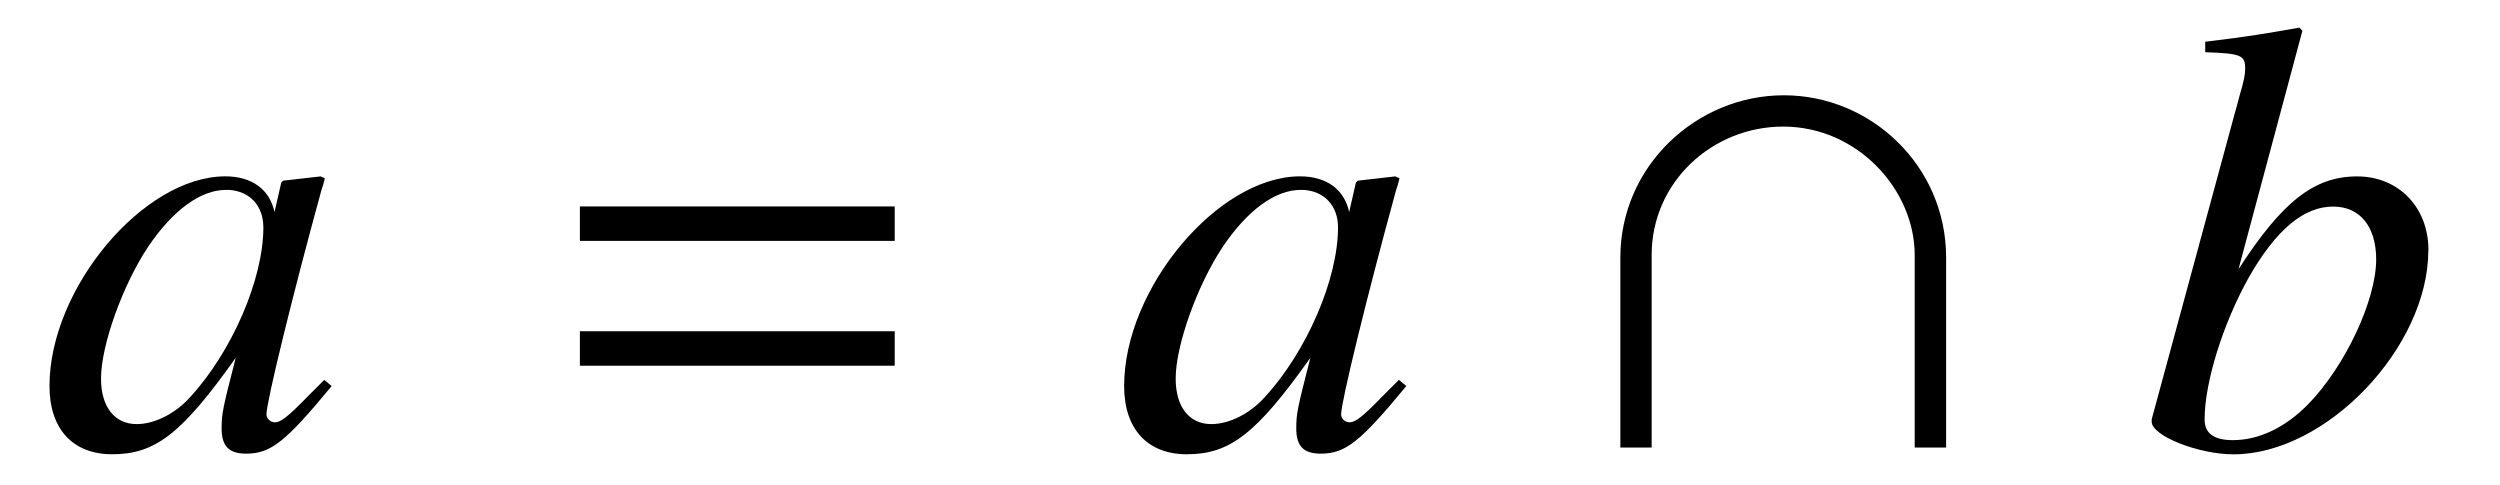<?xml version='1.0' encoding='UTF-8'?>
<!-- This file was generated by dvisvgm 3.2.2 -->
<svg version='1.1' xmlns='http://www.w3.org/2000/svg' xmlns:xlink='http://www.w3.org/1999/xlink' width='40.362pt' height='7.824pt' viewBox='-.5 -7.225 40.362 7.824'>
<defs>
<use id='g38-92' xlink:href='#g32-92' transform='scale(1.818)'/>
<use id='g23-61' xlink:href='#g20-61' transform='scale(1.37)'/>
<path id='g20-61' d='m4.159-2.435v-.406h-3.71v.406h3.71zm0 1.471v-.406h-3.71v.406h3.71z'/>
<path id='g32-92' d='m3.232 0v-1.687c0-.813-.666-1.441-1.441-1.441s-1.452 .628-1.452 1.441v1.687h.278v-1.709c0-.65 .54-1.141 1.168-1.141c.661 0 1.168 .562 1.168 1.141v1.709h.278z'/>
<path id='g47-48' d='m4.724-.993l-.119-.099l-.278 .278c-.308 .318-.427 .407-.516 .407c-.079 0-.139-.06-.139-.129c0-.199 .417-1.906 .883-3.603c.03-.099 .04-.119 .06-.208l-.069-.03l-.605 .069l-.03 .03l-.109 .476c-.079-.367-.367-.576-.794-.576c-1.32 0-2.839 1.806-2.839 3.385c0 .695 .377 1.102 1.012 1.102c.695 0 1.122-.328 1.995-1.558c-.208 .814-.228 .893-.228 1.141c0 .288 .119 .407 .397 .407c.397 0 .635-.189 1.38-1.092zm-1.102-2.561c0 .834-.506 2.005-1.181 2.739c-.238 .268-.576 .437-.864 .437c-.357 0-.576-.278-.576-.734c0-.536 .347-1.509 .764-2.134c.397-.586 .844-.913 1.251-.913c.02 0 .03 0 .05 0c.337 .02 .556 .258 .556 .605z'/>
<path id='g47-49' d='m4.695-3.186c0-.695-.486-1.191-1.151-1.191c-.695 0-1.211 .407-1.916 1.499l1.032-3.851l-.05-.05c-.496 .089-.854 .149-1.519 .228v.169c.586 .02 .645 .05 .645 .268c0 .089-.02 .199-.089 .427l-.05 .189l-.02 .069l-1.35 4.973v.04c0 .228 .754 .526 1.32 .526c1.499 0 3.146-1.727 3.146-3.295zm-.844 .149c0 .655-.496 1.717-1.092 2.332c-.367 .377-.794 .586-1.221 .586c-.308 0-.457-.109-.457-.337c0-.596 .298-1.548 .715-2.293c.437-.764 .883-1.141 1.36-1.141c.437 0 .695 .328 .695 .854z'/>
</defs>
<g id='page807'>
<g fill='currentColor'>
<use x='.13' y='0' xlink:href='#g47-48'/>
<use x='8.247' y='0' xlink:href='#g23-61'/>
<use x='17.48' y='0' xlink:href='#g47-48'/>
<use x='25.044' y='0' xlink:href='#g38-92'/>
<use x='34.012' y='0' xlink:href='#g47-49'/>
</g>
</g>
</svg>